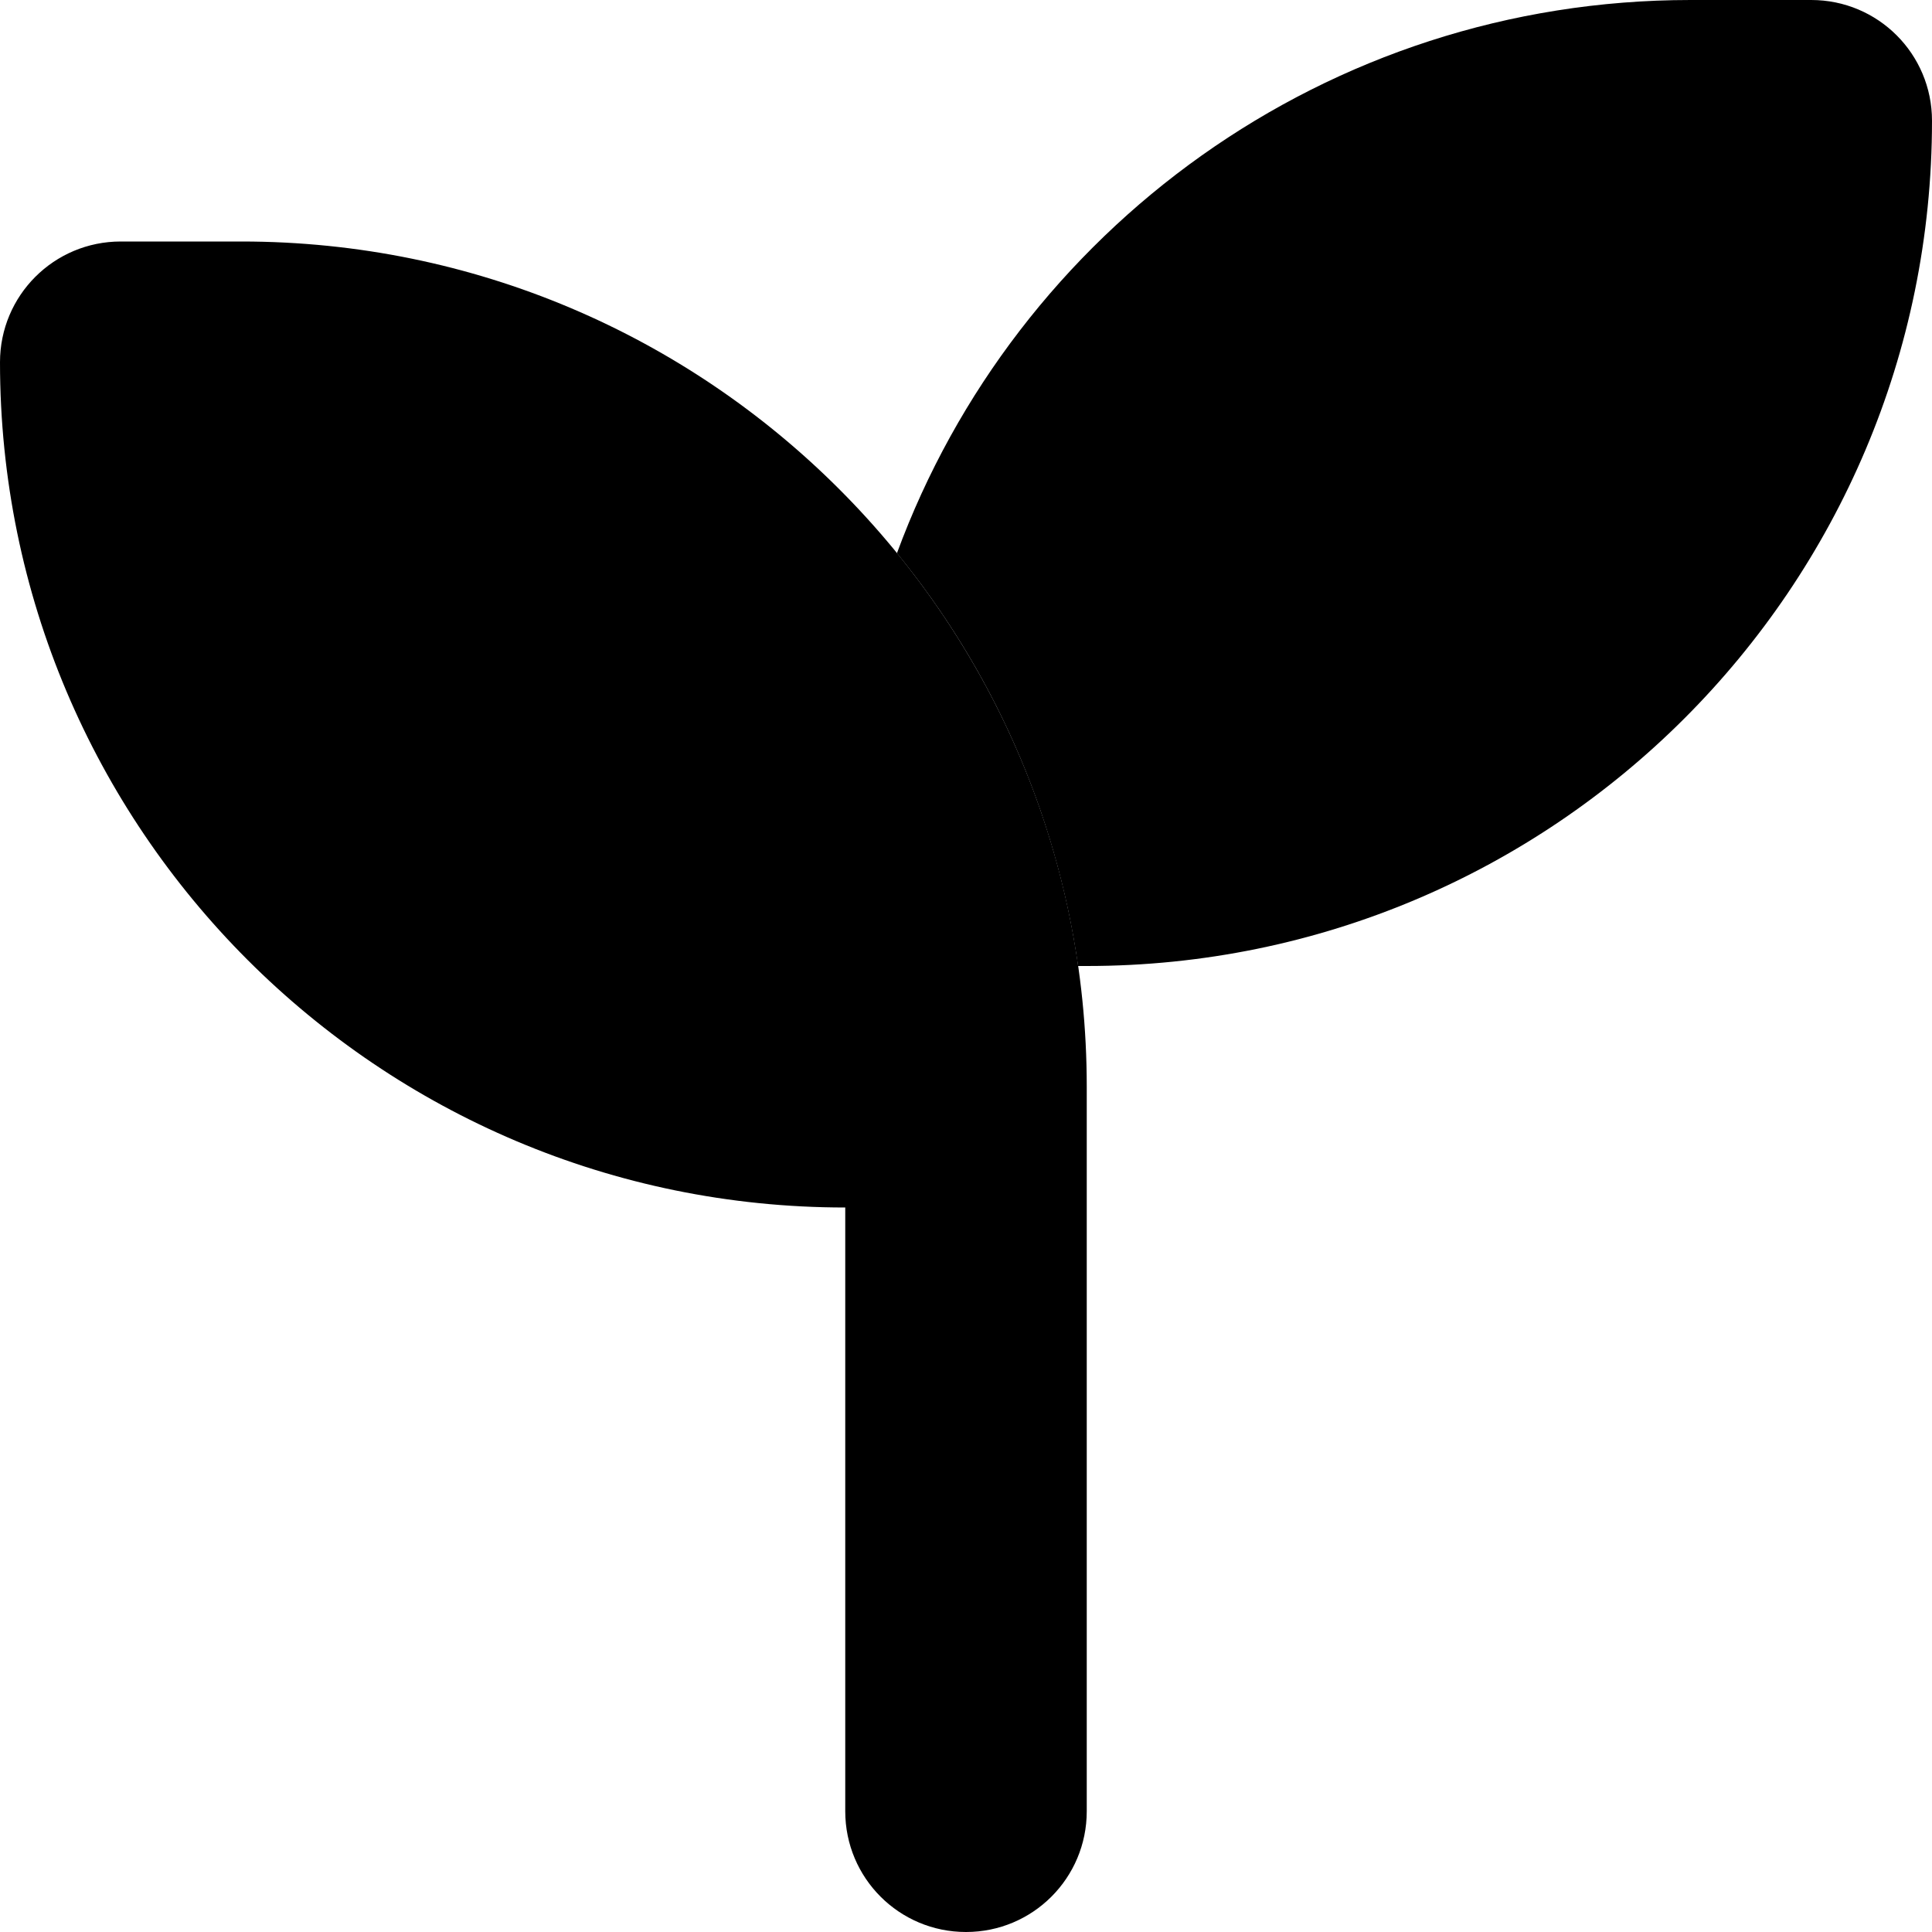 <svg xmlns="http://www.w3.org/2000/svg" viewBox="0 0 512 512"><path class="pr-icon-duotone-secondary" d="M237.7 146.6c25.1 30.7 42.1 68.3 48 109.4l2.3 0c123.7 0 224-100.3 224-224c0-17.7-14.3-32-32-32L448 0C351.5 0 269.2 61 237.7 146.6z"/><path class="pr-icon-duotone-primary" d="M32 64C14.3 64 0 78.3 0 96C0 219.7 100.3 320 224 320l0 160c0 17.7 14.3 32 32 32s32-14.3 32-32l0-160 0-32C288 164.3 187.7 64 64 64L32 64z"/></svg>